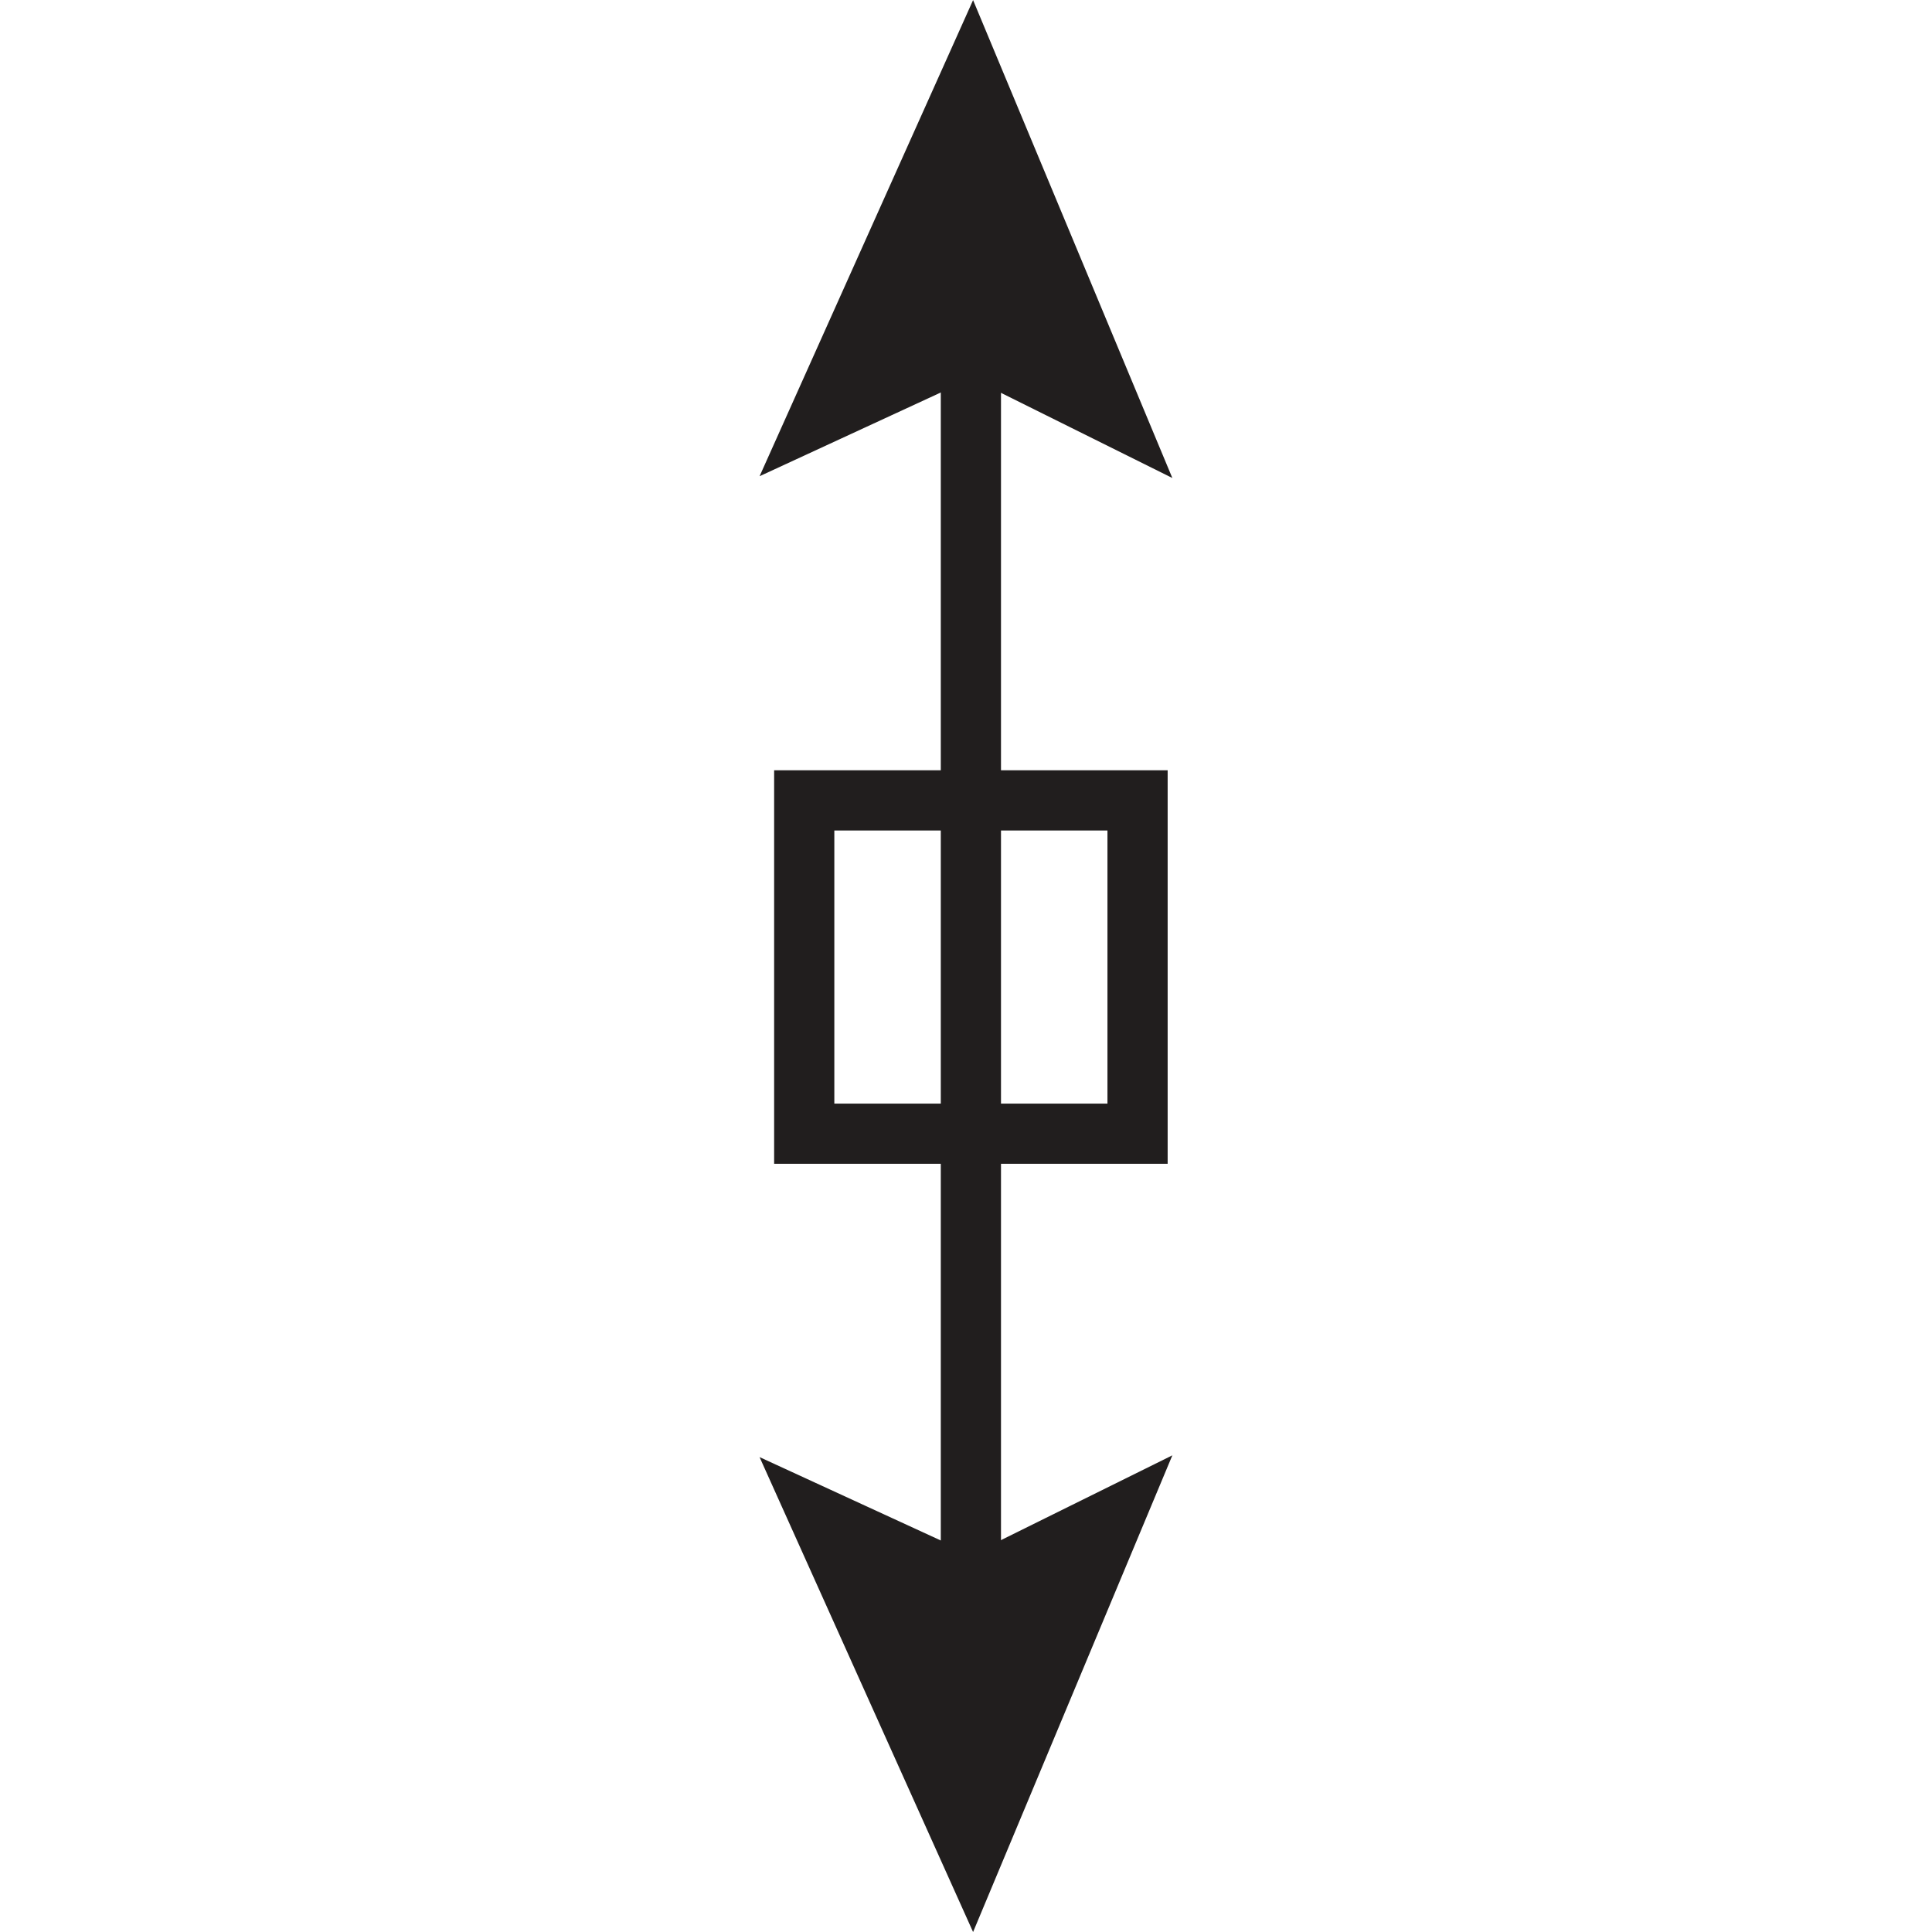 <?xml version="1.0" encoding="UTF-8" standalone="no"?>
<!-- Created with Inkscape (http://www.inkscape.org/) -->

<svg
   xmlns:dc="http://purl.org/dc/elements/1.1/"
   xmlns:cc="http://creativecommons.org/ns#"
   xmlns:rdf="http://www.w3.org/1999/02/22-rdf-syntax-ns#"
   xmlns:svg="http://www.w3.org/2000/svg"
   xmlns="http://www.w3.org/2000/svg"
   xmlns:sodipodi="http://sodipodi.sourceforge.net/DTD/sodipodi-0.dtd"
   xmlns:inkscape="http://www.inkscape.org/namespaces/inkscape"
   width="6.515mm"
   height="6.515mm"
   viewBox="0 0 6.515 6.515"
   version="1.1"
   id="svg940"
   inkscape:version="0.92.2 (5c3e80d, 2017-08-06)"
   sodipodi:docname="9.87.svg">
  <defs
     id="defs934" />
  <sodipodi:namedview
     id="base"
     pagecolor="#ffffff"
     bordercolor="#666666"
     borderopacity="1.0"
     inkscape:pageopacity="0.0"
     inkscape:pageshadow="2"
     inkscape:zoom="21.808633"
     inkscape:cx="3.8322641"
     inkscape:cy="10.699482"
     inkscape:document-units="mm"
     inkscape:current-layer="layer1"
     showgrid="false"
     inkscape:window-width="1920"
     inkscape:window-height="1018"
     inkscape:window-x="-8"
     inkscape:window-y="-8"
     inkscape:window-maximized="1" />
  <g
     inkscape:label="Layer 1"
     inkscape:groupmode="layer"
     id="layer1"
     transform="translate(-105.121,-145.592)">
    <g
       id="g964"
       transform="rotate(-90,107.114,147.569)">
      <path
         style="fill:none;stroke:#211e1e;stroke-width:0.203;stroke-linecap:butt;stroke-linejoin:miter;stroke-miterlimit:4;stroke-opacity:1"
         d="m 106.392,149.412 h -1.124 v -1.124 h 1.124 z m 0,0"
         id="path230"
         inkscape:connector-curvature="0" />
      <path
         style="fill:none;stroke:#211e1e;stroke-width:0.203;stroke-linecap:butt;stroke-linejoin:miter;stroke-miterlimit:4;stroke-opacity:1"
         d="m 103.752,148.85 h 4.177"
         id="path416"
         inkscape:connector-curvature="0" />
      <path
         style="fill:#211e1e;fill-opacity:1;fill-rule:nonzero;stroke:none;stroke-width:0.353"
         d="m 107.928,148.854 -0.237,-0.513 1.144,0.513 -1.144,0.477 0.237,-0.477"
         id="path418"
         inkscape:connector-curvature="0" />
      <path
         style="fill:none;stroke:#211e1e;stroke-width:0.203;stroke-linecap:butt;stroke-linejoin:miter;stroke-miterlimit:4;stroke-opacity:1"
         d="m 107.928,148.854 -0.237,-0.513 1.144,0.513 -1.144,0.477 z m 0,0"
         id="path420"
         inkscape:connector-curvature="0" />
      <path
         style="fill:#211e1e;fill-opacity:1;fill-rule:nonzero;stroke:none;stroke-width:0.353"
         d="m 103.736,148.854 0.236,-0.513 -1.141,0.513 1.141,0.477 -0.236,-0.477"
         id="path422"
         inkscape:connector-curvature="0" />
      <path
         style="fill:none;stroke:#211e1e;stroke-width:0.203;stroke-linecap:butt;stroke-linejoin:miter;stroke-miterlimit:4;stroke-opacity:1"
         d="m 103.736,148.854 0.236,-0.513 -1.141,0.513 1.141,0.477 z m 0,0"
         id="path424"
         inkscape:connector-curvature="0" />
    </g>
  </g>
</svg>
